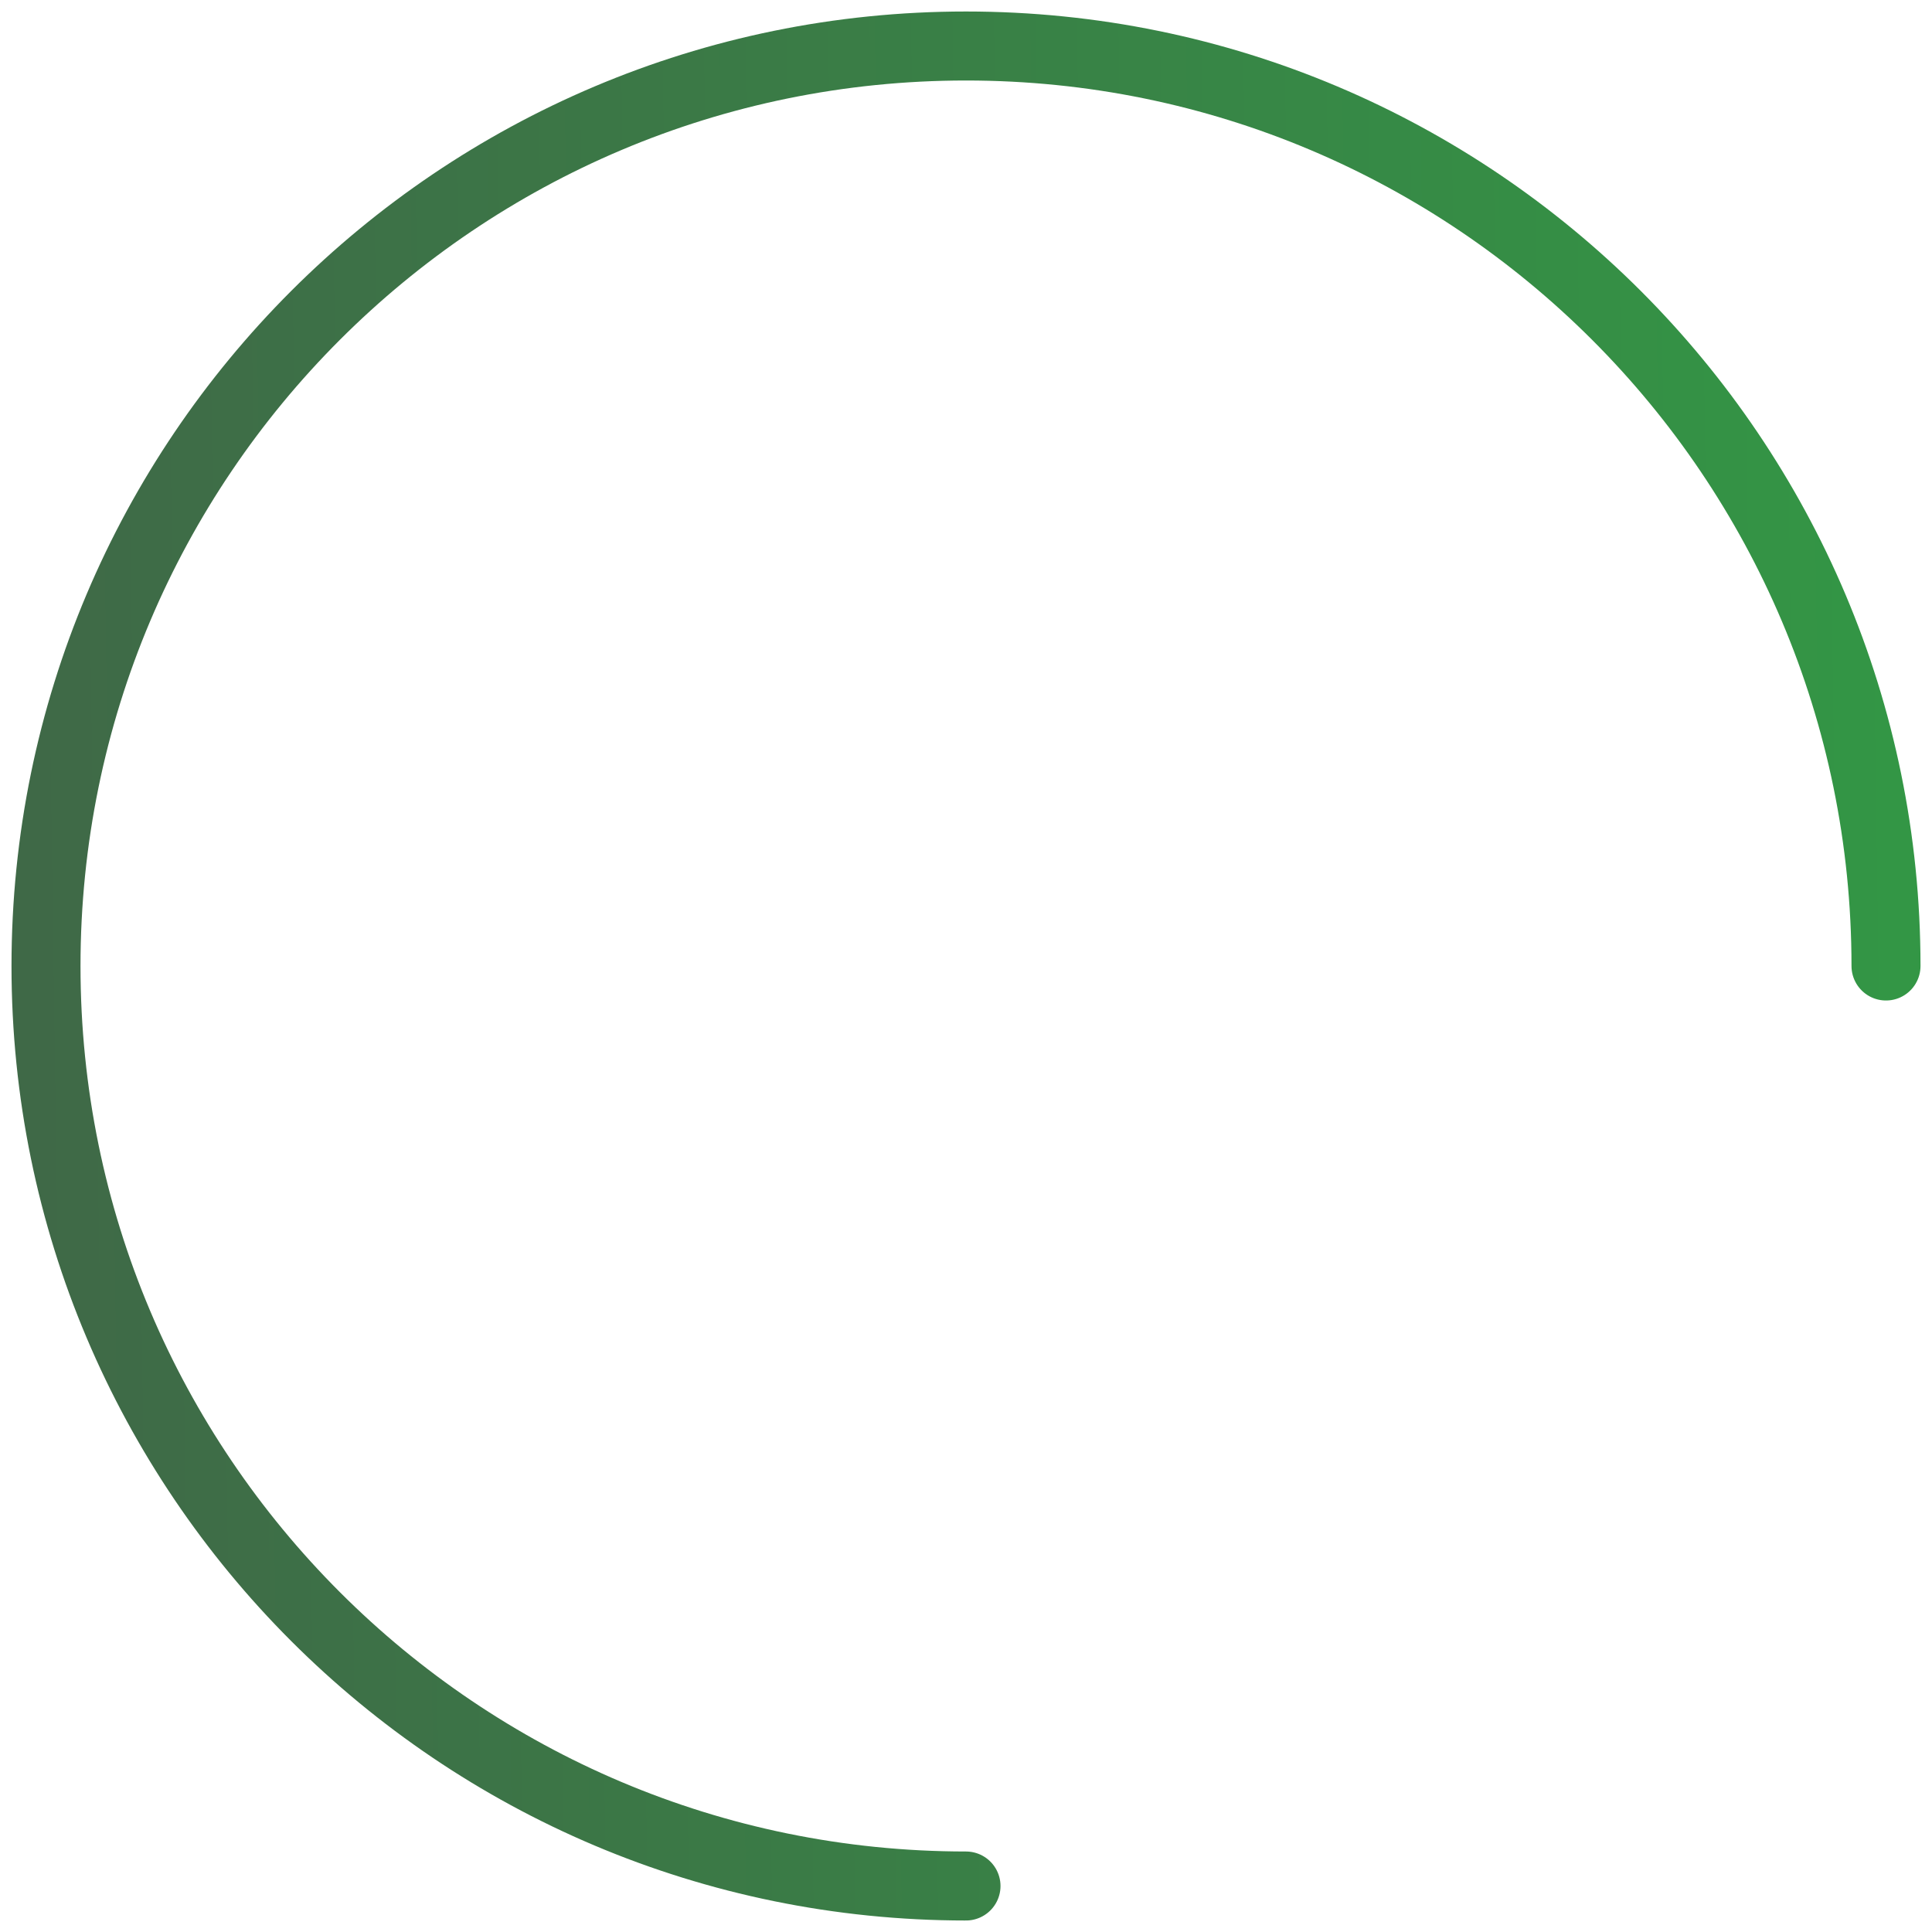 <svg width="84" height="84" viewBox="0 0 84 84" fill="none" xmlns="http://www.w3.org/2000/svg">
<path d="M82 42C82 19.909 64.091 2 42 2C19.909 2 2 19.909 2 42C2 64.091 19.909 82 42 82" stroke="url(#paint0_linear)" stroke-width="3" stroke-linecap="round"/>
<defs>
<linearGradient id="paint0_linear" x1="2" y1="82" x2="83.129" y2="80.838" gradientUnits="userSpaceOnUse">
<stop stop-color="#3F6947"/>
<stop offset="1" stop-color="#339645"/>
</linearGradient>
</defs>
</svg>
